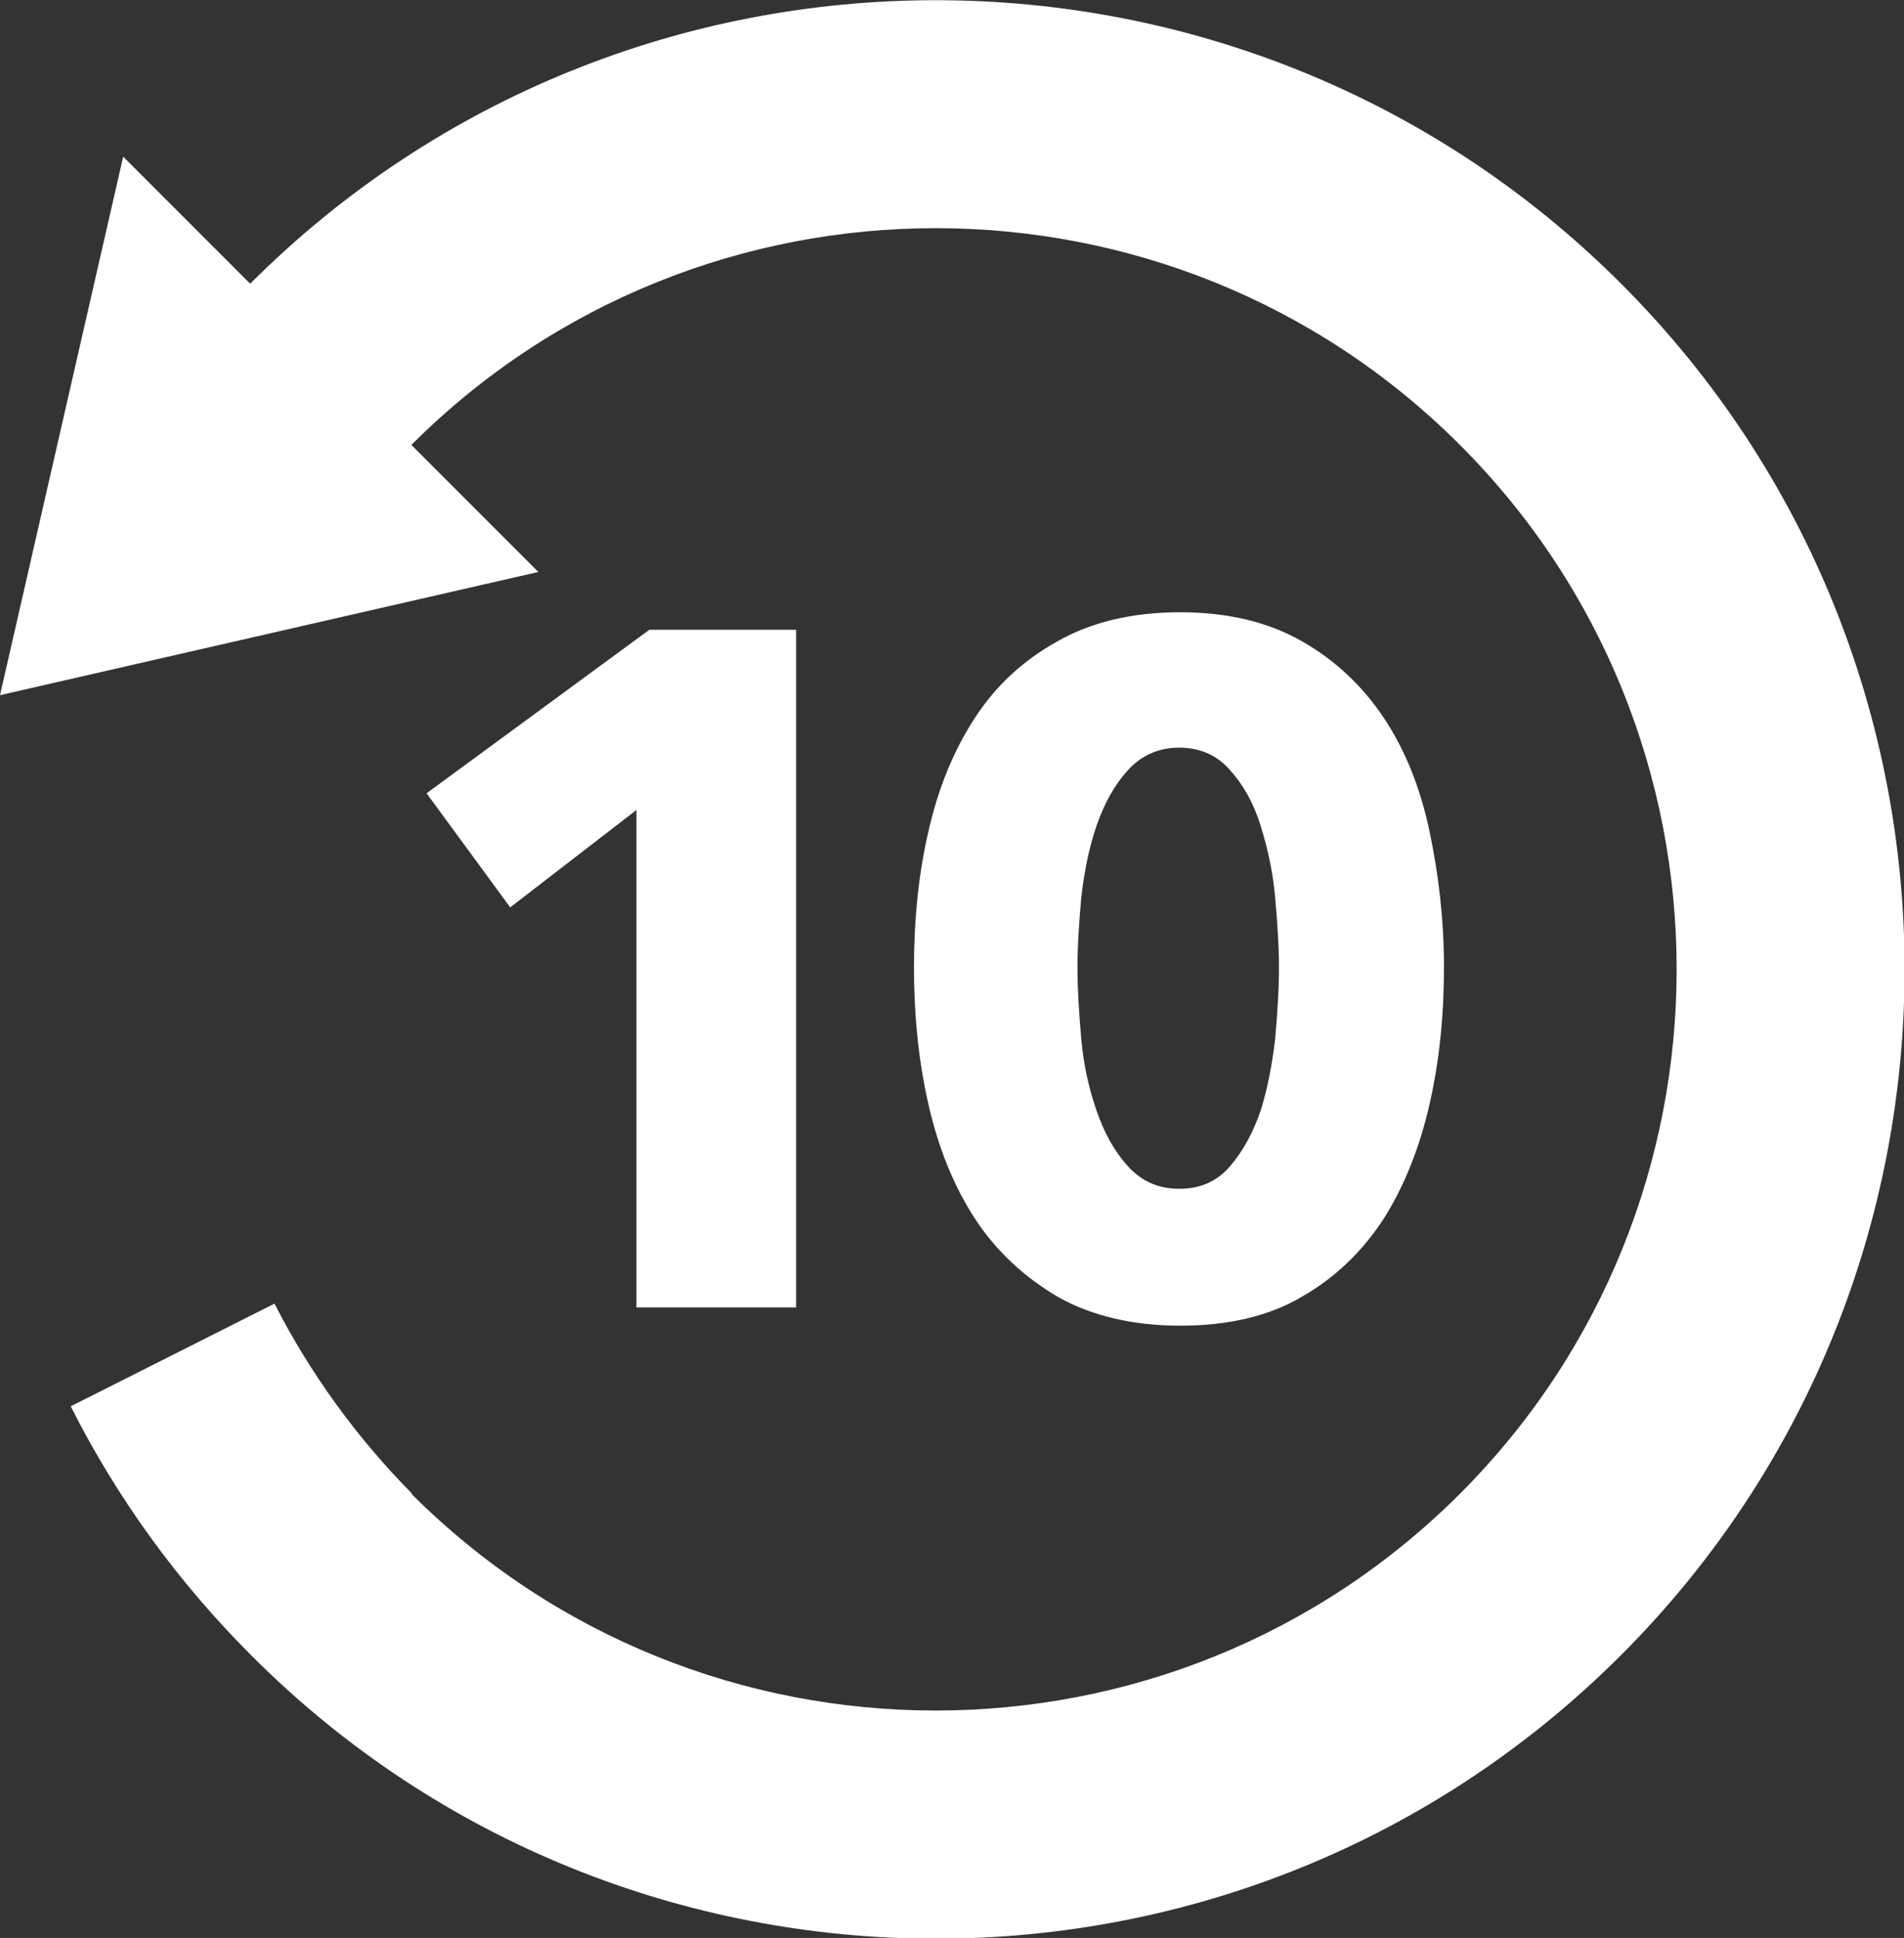 <?xml version="1.0" encoding="UTF-8"?>
<svg id="forward" xmlns="http://www.w3.org/2000/svg" viewBox="0 0 25.04 25.48">
<rect x="0" y="0" width="25.04" height="25.48" fill="#333333" stroke="none"/>
<defs><style>.c{fill:#fff}</style></defs>
<path class="c" d="m8.37,17.2v-6.55l-1.66,1.28-1.1-1.5,2.93-2.15h1.93v8.91h-2.1Z"/>
<path class="c" d="m18.99,12.72c0,.63-.06,1.23-.19,1.8s-.33,1.07-.6,1.5c-.28.43-.64.78-1.08,1.03-.44.26-.98.38-1.6.38s-1.17-.13-1.61-.38c-.44-.26-.81-.6-1.09-1.03-.28-.43-.48-.93-.61-1.5-.13-.57-.19-1.17-.19-1.8s.06-1.23.19-1.79c.13-.57.33-1.06.61-1.49s.64-.76,1.09-1.01c.44-.25.98-.38,1.61-.38s1.16.13,1.6.38c.44.25.8.59,1.08,1.01.28.42.48.92.6,1.49s.19,1.16.19,1.79Zm-2.17,0c0-.28-.02-.58-.05-.92s-.1-.65-.19-.94c-.09-.29-.22-.53-.4-.73-.17-.2-.4-.3-.67-.3s-.5.1-.68.3-.31.44-.41.73c-.1.29-.16.6-.2.94-.03.34-.05.64-.05.92s.02.6.05.94c.03.34.1.65.2.94.1.29.23.53.41.73.18.2.4.3.68.3s.5-.1.67-.3c.17-.2.3-.44.4-.73.09-.29.15-.6.19-.94.03-.34.05-.65.05-.94Z"/>
<path class="c" d="m5.41,19.64c3.8,3.8,9.99,3.8,13.79,0s3.8-9.99,0-13.79-9.99-3.8-13.79,0l1.67,1.67-7.08,1.62L1.62,2.06l1.67,1.67c4.97-4.97,13.06-4.97,18.03,0,4.97,4.97,4.97,13.06,0,18.03-2.49,2.49-5.75,3.73-9.01,3.73s-6.53-1.24-9.01-3.73c-.96-.96-1.76-2.06-2.37-3.27l2.68-1.35c.47.92,1.08,1.76,1.81,2.5Z"/>
</svg>
